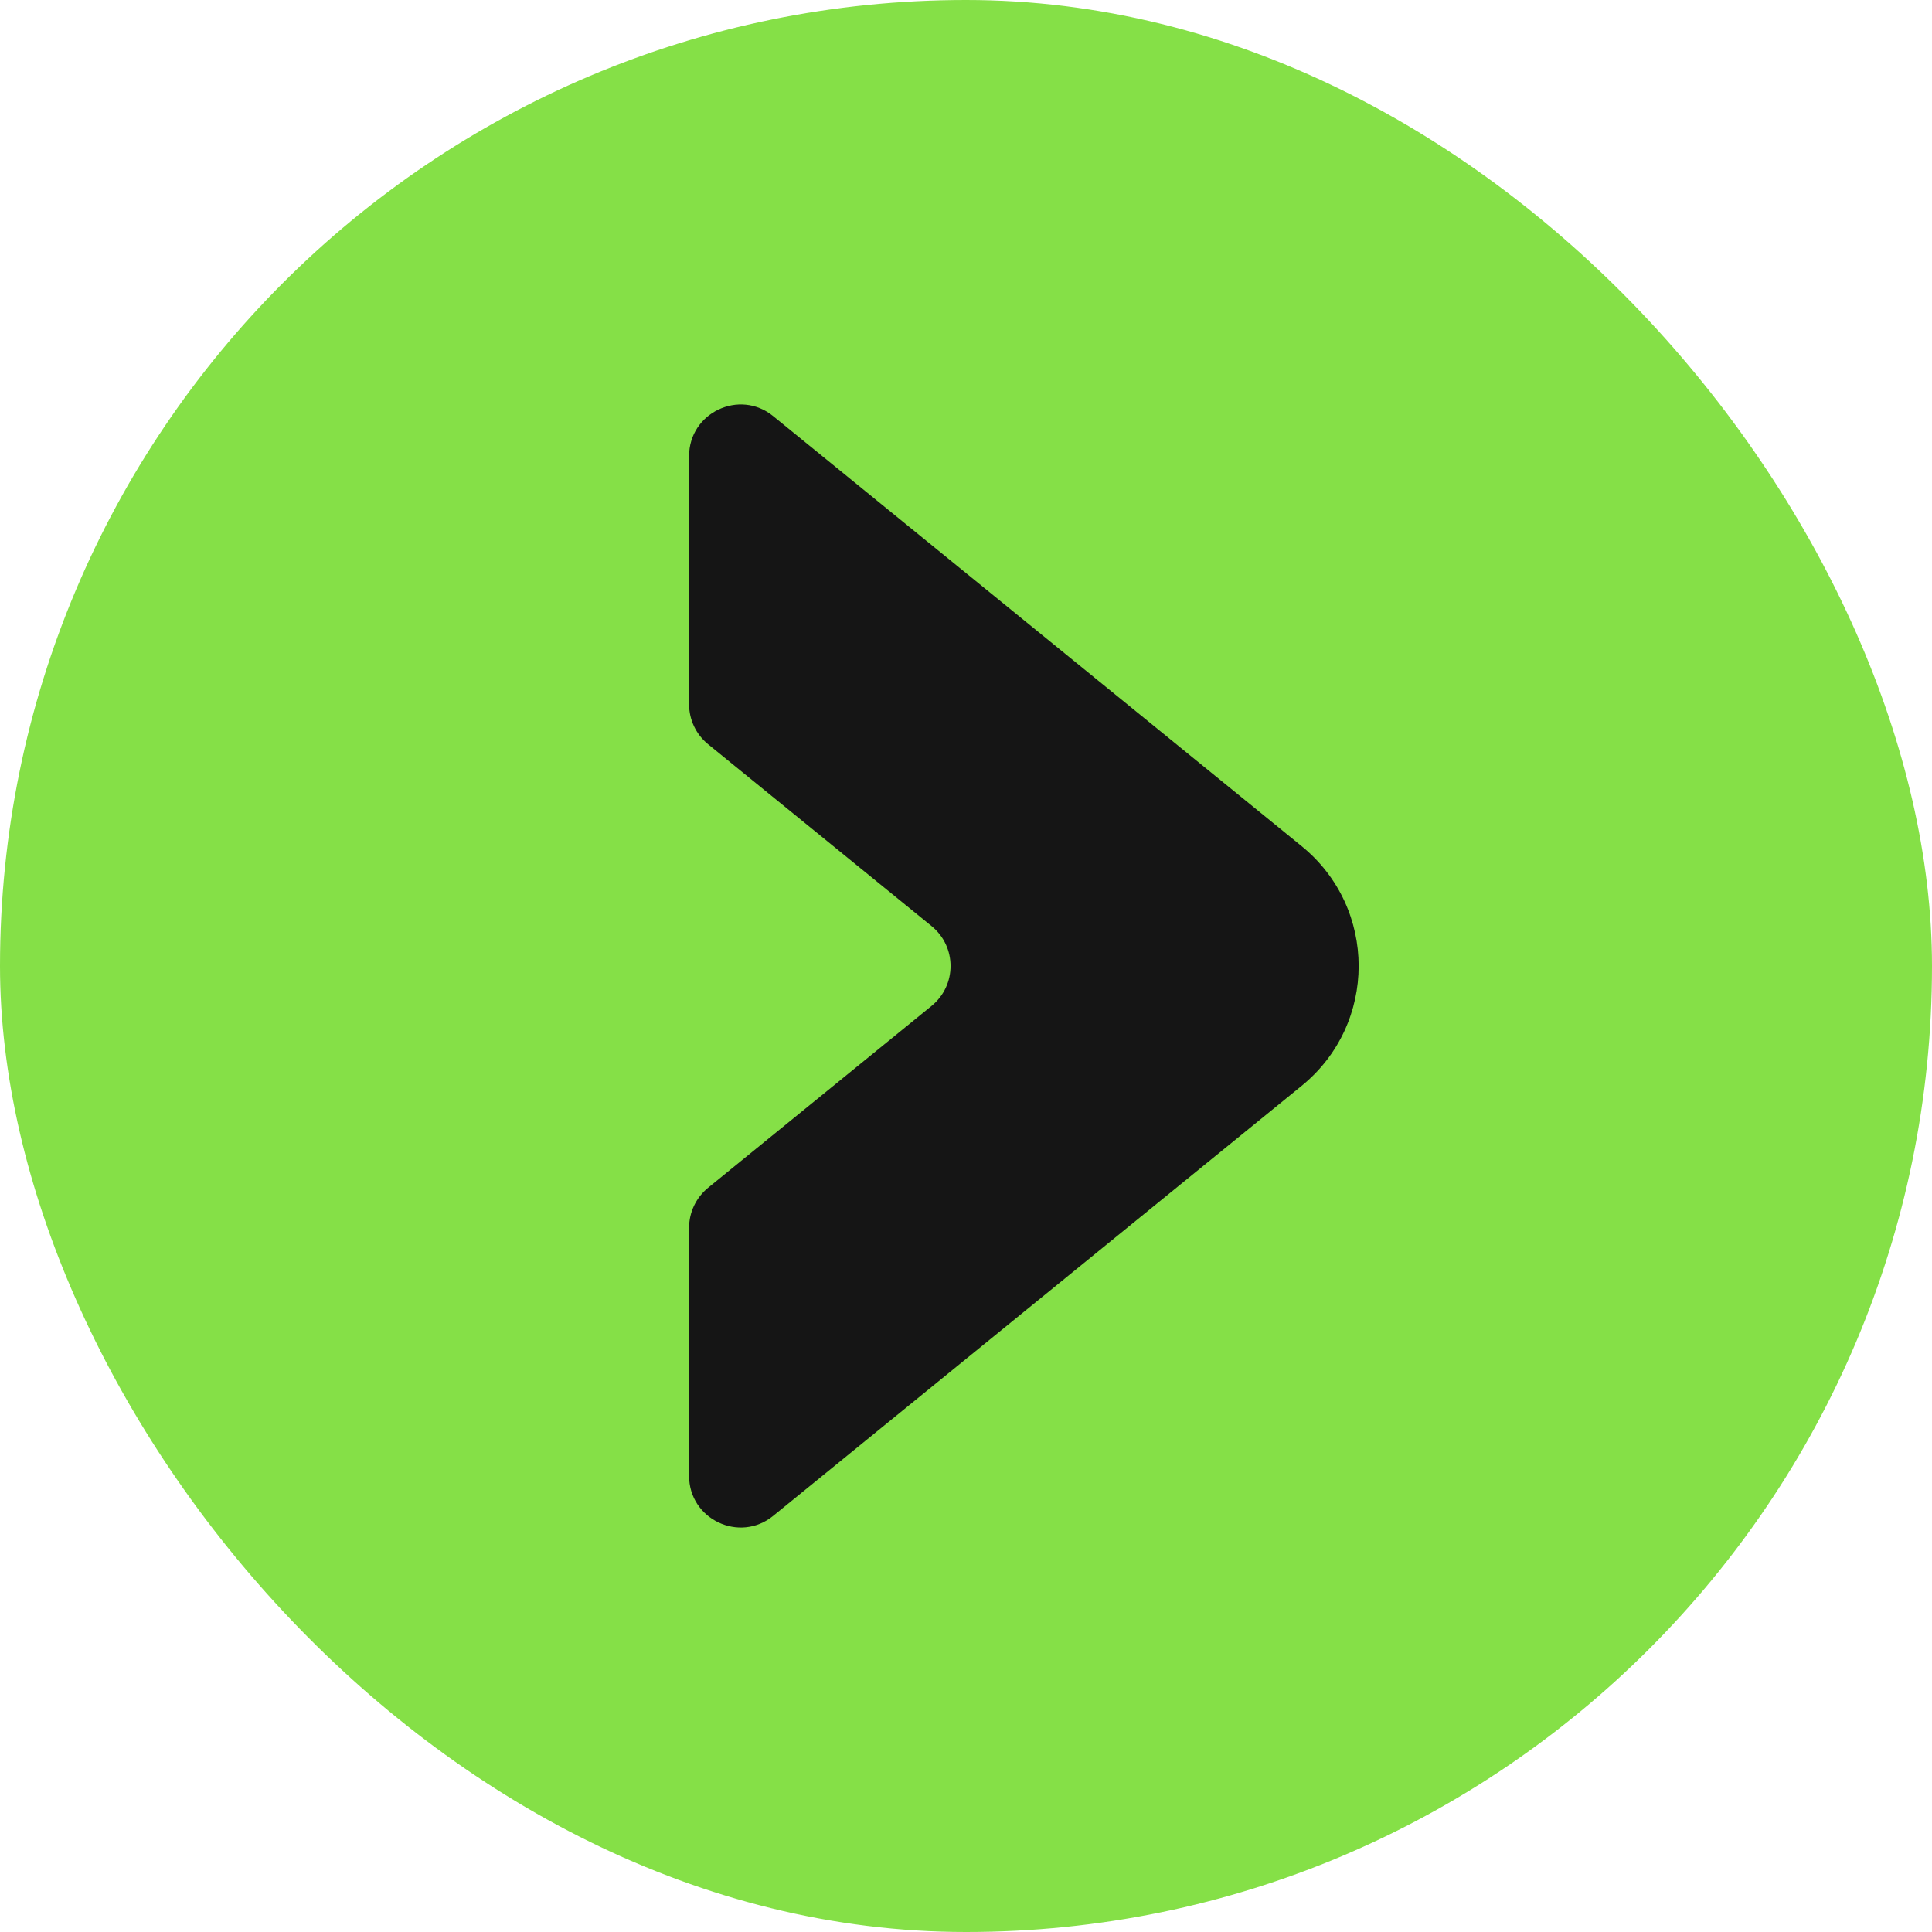 <svg width="24" height="24" viewBox="0 0 24 24" fill="none" xmlns="http://www.w3.org/2000/svg">
<rect width="24" height="24" rx="12" fill="#85E047"/>
<path d="M16.169 10.511L9.604 5.169C9.186 4.829 8.56 5.127 8.56 5.666V8.749C8.56 8.941 8.647 9.124 8.796 9.245L11.572 11.504C11.887 11.76 11.887 12.24 11.572 12.496L8.796 14.755C8.647 14.877 8.56 15.059 8.56 15.251V18.334C8.56 18.873 9.186 19.171 9.604 18.831L16.169 13.489C17.114 12.721 17.114 11.279 16.169 10.511Z" fill="#151515"/>
</svg>
